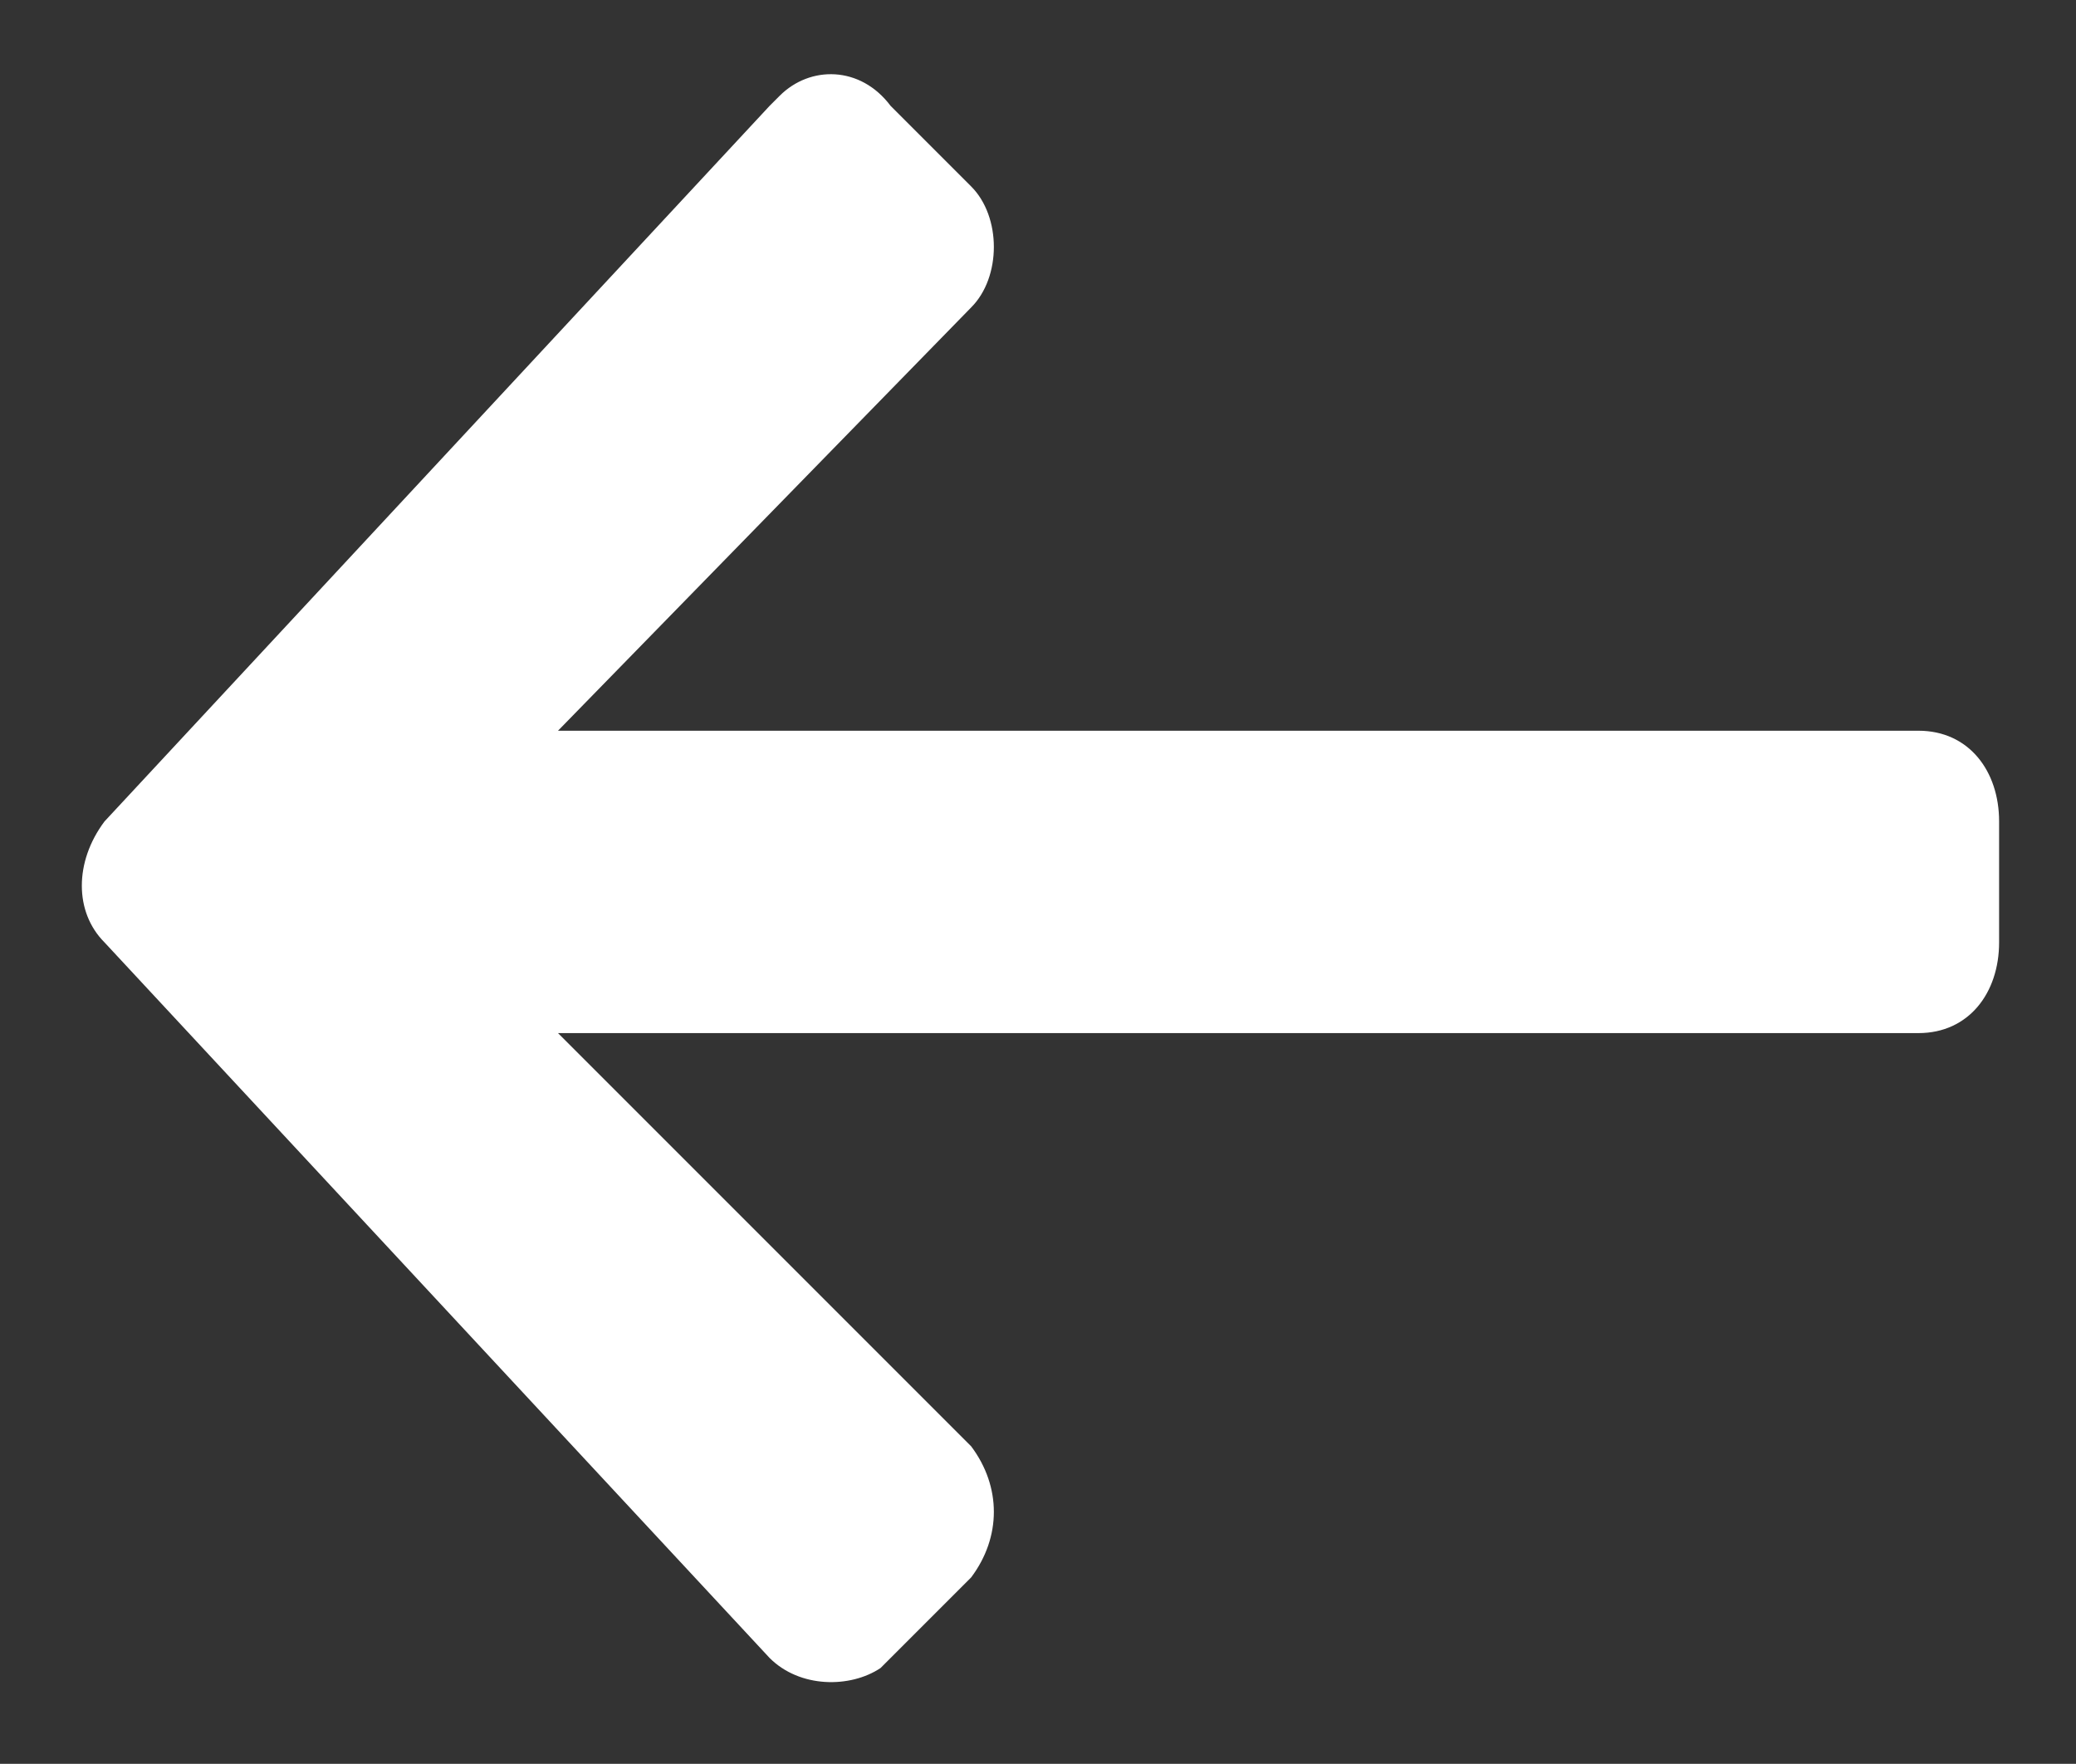 <?xml version="1.0" encoding="utf-8"?>
<!-- Generator: Adobe Illustrator 24.1.2, SVG Export Plug-In . SVG Version: 6.00 Build 0)  -->
<svg version="1.1" id="Layer_1" xmlns="http://www.w3.org/2000/svg" xmlns:xlink="http://www.w3.org/1999/xlink" x="0px" y="0px"
	 viewBox="0 0 20.6 17.5" style="enable-background:new 0 0 20.6 17.5;" xml:space="preserve">
<rect x="0" y="0" width="20.6" height="17.5" fill="#333333" stroke="none"/>
<style type="text/css">
	.st0{fill:#FFFFFF;}
</style>
<g transform="translate(0.837 0.75)">
	<path class="st0" d="M8.8,1.1L8,0.3C7.7-0.1,7.2-0.1,6.9,0.2c0,0,0,0-0.1,0.1L0.2,7.4c-0.3,0.4-0.3,0.9,0,1.2l6.6,7.1
		C7.1,16,7.6,16,7.9,15.8c0,0,0,0,0.1-0.1l0.8-0.8c0.3-0.4,0.3-0.9,0-1.3L4.7,9.5h13.5c0.5,0,0.8-0.4,0.8-0.9l0,0V7.4
		c0-0.5-0.3-0.9-0.8-0.9l0,0H4.7l4.1-4.2C9.1,2,9.1,1.4,8.8,1.1z"/>
</g>
</svg>
